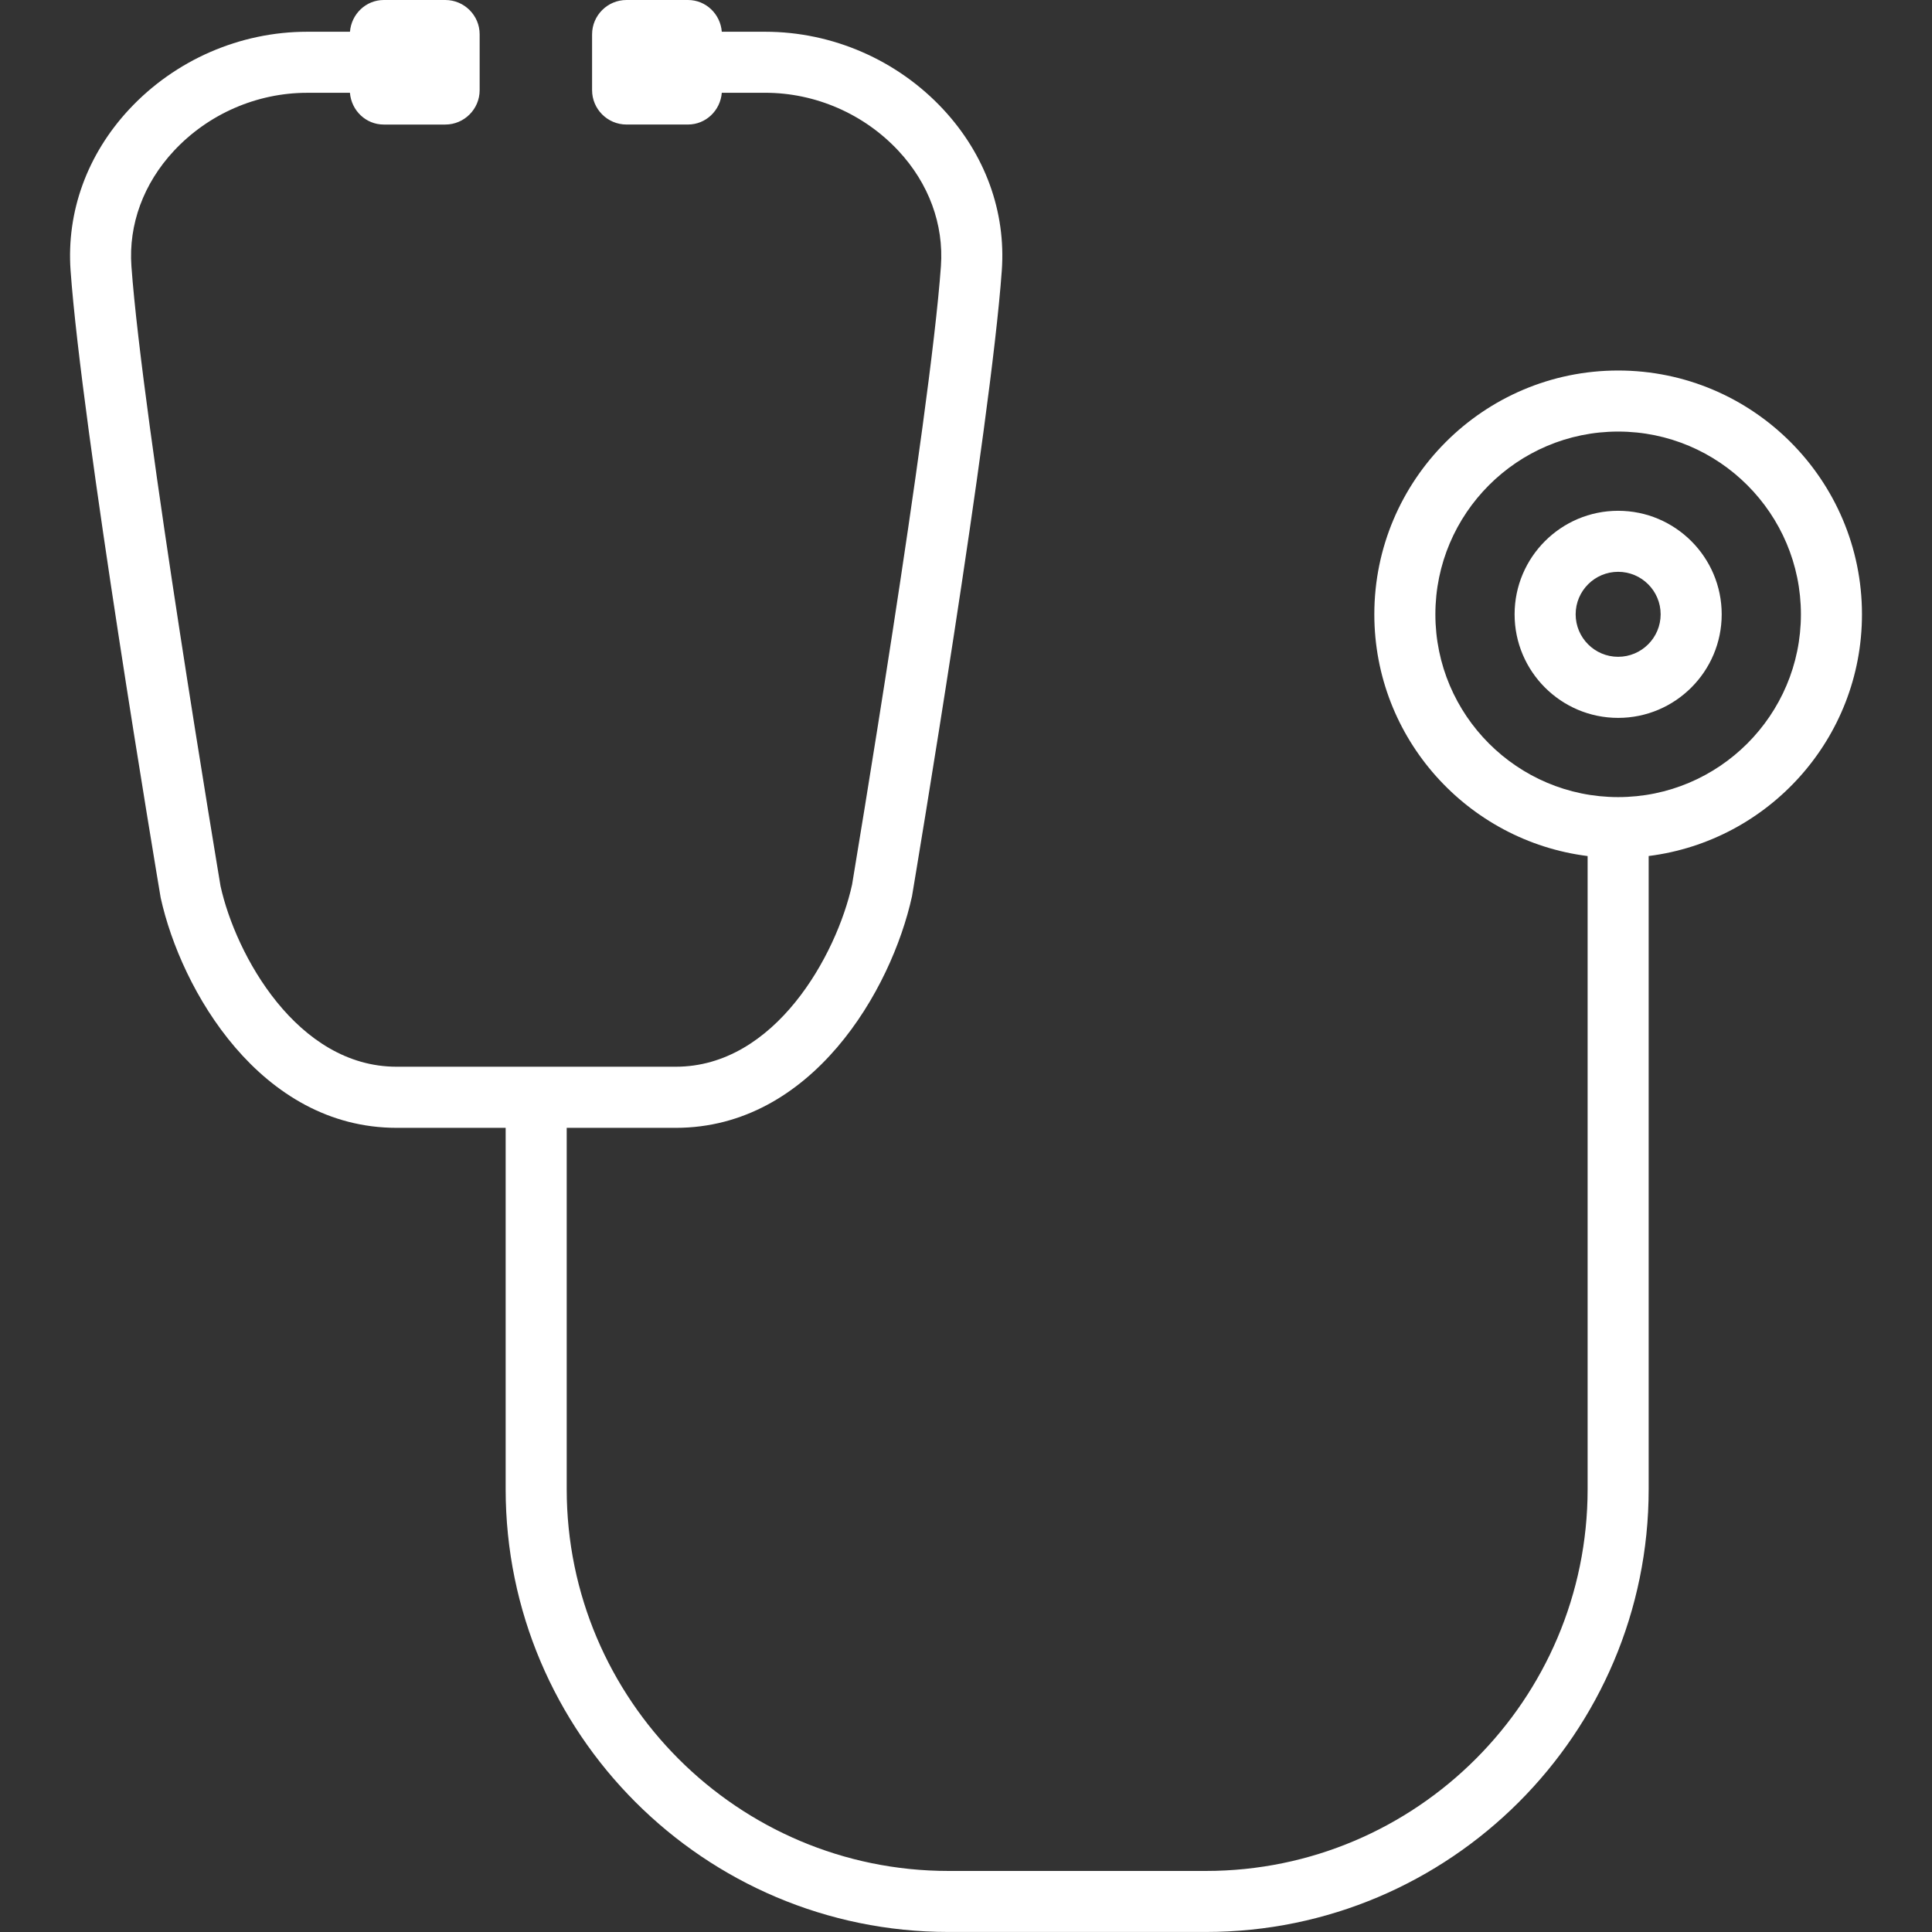 <?xml version="1.0" encoding="iso-8859-1"?>
<!-- Uploaded to: SVG Repo, www.svgrepo.com, Generator: SVG Repo Mixer Tools -->
<!DOCTYPE svg PUBLIC "-//W3C//DTD SVG 1.1//EN" "http://www.w3.org/Graphics/SVG/1.1/DTD/svg11.dtd">
<svg height="800px" width="800px" version="1.1" id="Capa_1" xmlns="http://www.w3.org/2000/svg" xmlns:xlink="http://www.w3.org/1999/xlink" 
	 viewBox="0 0 63.287 63.287" xml:space="preserve">
<rect x="0" y="0" width="63.287" height="63.287" fill="#333333" stroke="none"/>
<path style="fill:#FFFFFF;" d="M60.993,20.124c0-4.404-3.583-7.987-7.987-7.987s-7.987,3.583-7.987,7.987
	c0,4.065,3.054,7.423,6.987,7.918v20.74c0,6.896-5.61,12.505-12.506,12.505h-8.43c-6.896,0-12.506-5.61-12.506-12.505V36.945h3.572
	c4.458,0,7.064-4.508,7.739-7.587c0.104-0.625,2.575-15.366,2.941-20.494c0.139-1.929-0.544-3.806-1.92-5.284
	c-1.503-1.614-3.628-2.54-5.83-2.54h-1.422C23.599,0.463,23.126,0,22.537,0H20.52c-0.619,0-1.125,0.506-1.125,1.125v1.829
	c0,0.619,0.506,1.125,1.125,1.125h2.016c0.589,0,1.062-0.462,1.108-1.04h1.422c1.648,0,3.24,0.694,4.366,1.903
	c0.994,1.067,1.487,2.409,1.39,3.778c-0.36,5.033-2.895,20.153-2.91,20.256c-0.507,2.307-2.522,5.967-5.776,5.967h-9.145
	c-3.254,0-5.27-3.66-5.767-5.918C7.2,28.874,4.666,13.755,4.305,8.721c-0.098-1.369,0.396-2.71,1.39-3.778
	C6.821,3.734,8.413,3.04,10.061,3.04h1.402c0.046,0.577,0.519,1.04,1.108,1.04h2.016c0.619,0,1.125-0.506,1.125-1.125V1.125
	C15.714,0.506,15.207,0,14.588,0h-2.016c-0.589,0-1.062,0.463-1.108,1.04h-1.402c-2.202,0-4.326,0.926-5.83,2.541
	c-1.376,1.478-2.058,3.354-1.92,5.283c0.366,5.127,2.837,19.869,2.951,20.542c0.665,3.03,3.271,7.539,7.729,7.539h3.572v11.836
	c0,7.999,6.507,14.505,14.506,14.505h8.43c7.999,0,14.506-6.507,14.506-14.505v-20.74C57.939,27.547,60.993,24.189,60.993,20.124z
	 M53.006,26.111c-3.302,0-5.987-2.686-5.987-5.987s2.686-5.987,5.987-5.987s5.987,2.686,5.987,5.987S56.307,26.111,53.006,26.111z
	 M53.006,16.732c-1.87,0-3.392,1.521-3.392,3.392s1.521,3.392,3.392,3.392s3.392-1.521,3.392-3.392S54.876,16.732,53.006,16.732z
	 M53.006,21.515c-0.768,0-1.392-0.625-1.392-1.392s0.624-1.392,1.392-1.392s1.392,0.625,1.392,1.392S53.773,21.515,53.006,21.515z"
	/>
</svg>
